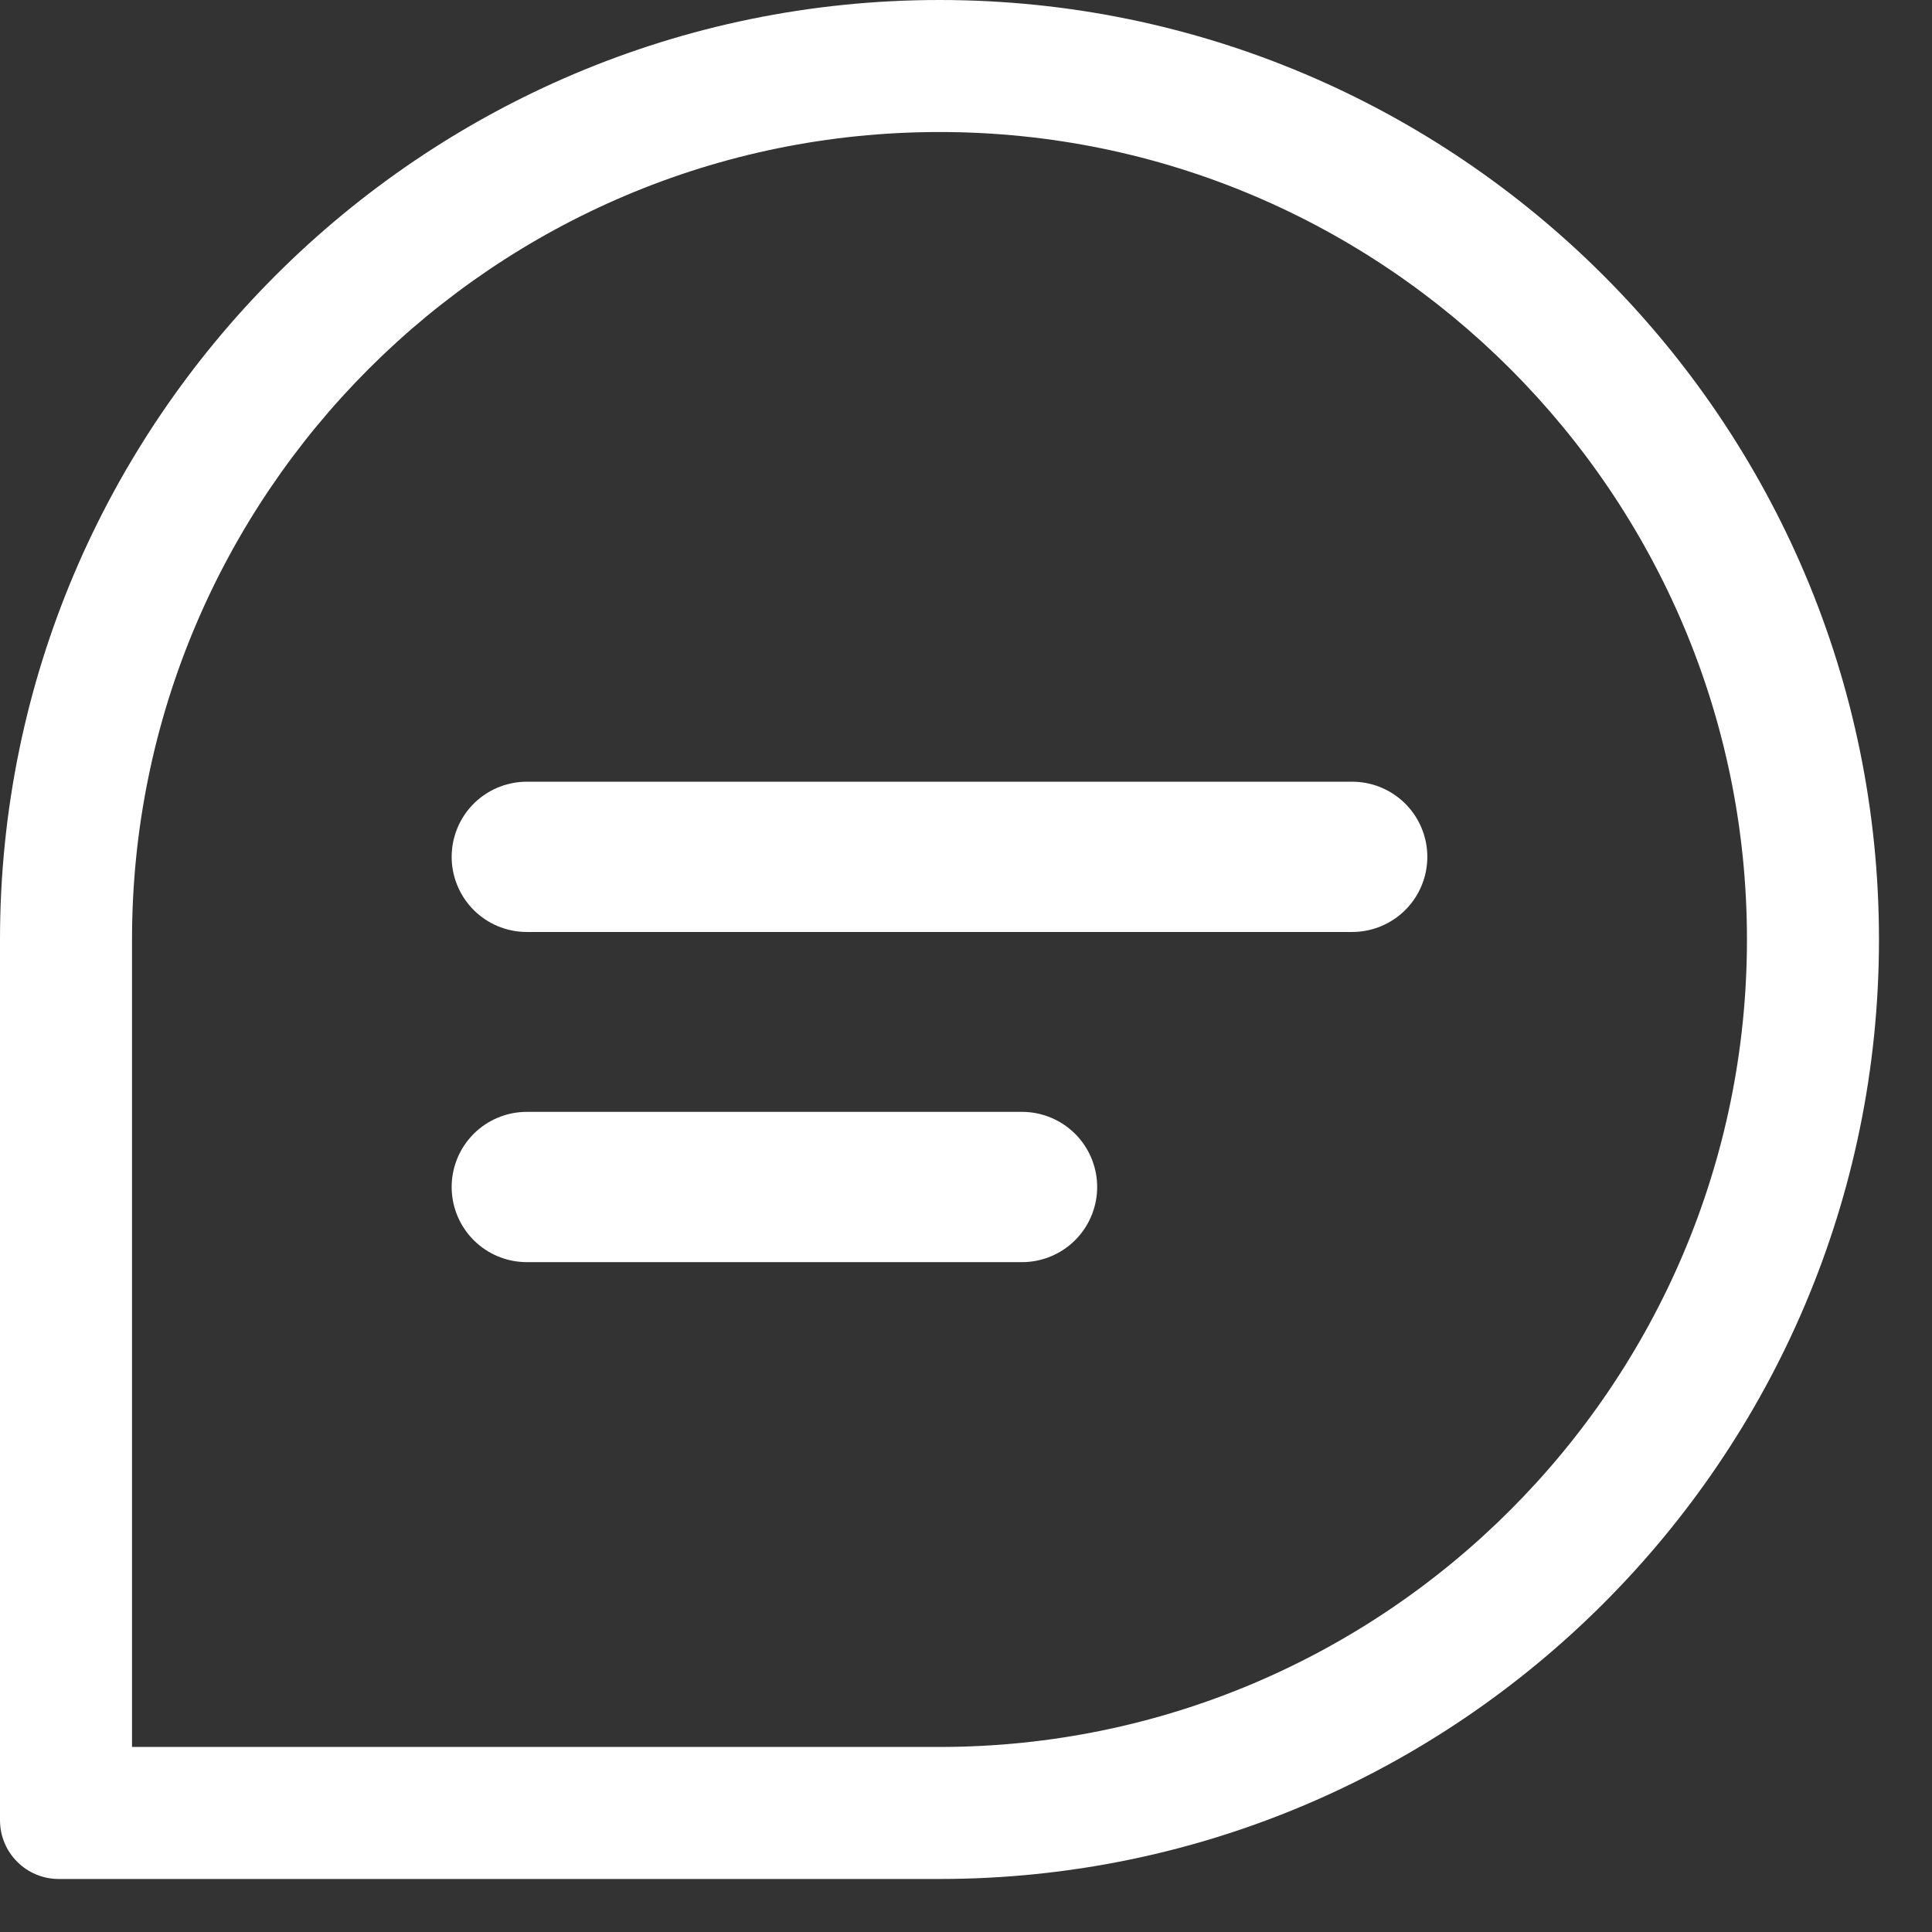 <svg width="18" height="18" viewBox="0 0 18 18" fill="none" xmlns="http://www.w3.org/2000/svg">
<rect x="0" y="0" width="18" height="18" fill="#333333" stroke="none"/>
<path d="M8.753 16.276C12.901 16.276 16.276 12.901 16.276 8.753C16.276 4.605 12.901 1.23 8.753 1.23C4.605 1.23 1.23 4.605 1.23 8.753V16.276H8.753ZM8.753 17.506H0.547C0.245 17.506 0 17.261 0 16.959V8.753C0 3.927 3.927 0 8.753 0C13.579 0 17.506 3.927 17.506 8.753C17.506 13.579 13.579 17.506 8.753 17.506Z" fill="white"/>
<path d="M4.908 7.983H12.598" stroke="white" stroke-width="1.4" stroke-linecap="round"/>
<path d="M4.908 11.059H9.522" stroke="white" stroke-width="1.4" stroke-linecap="round"/>
</svg>
